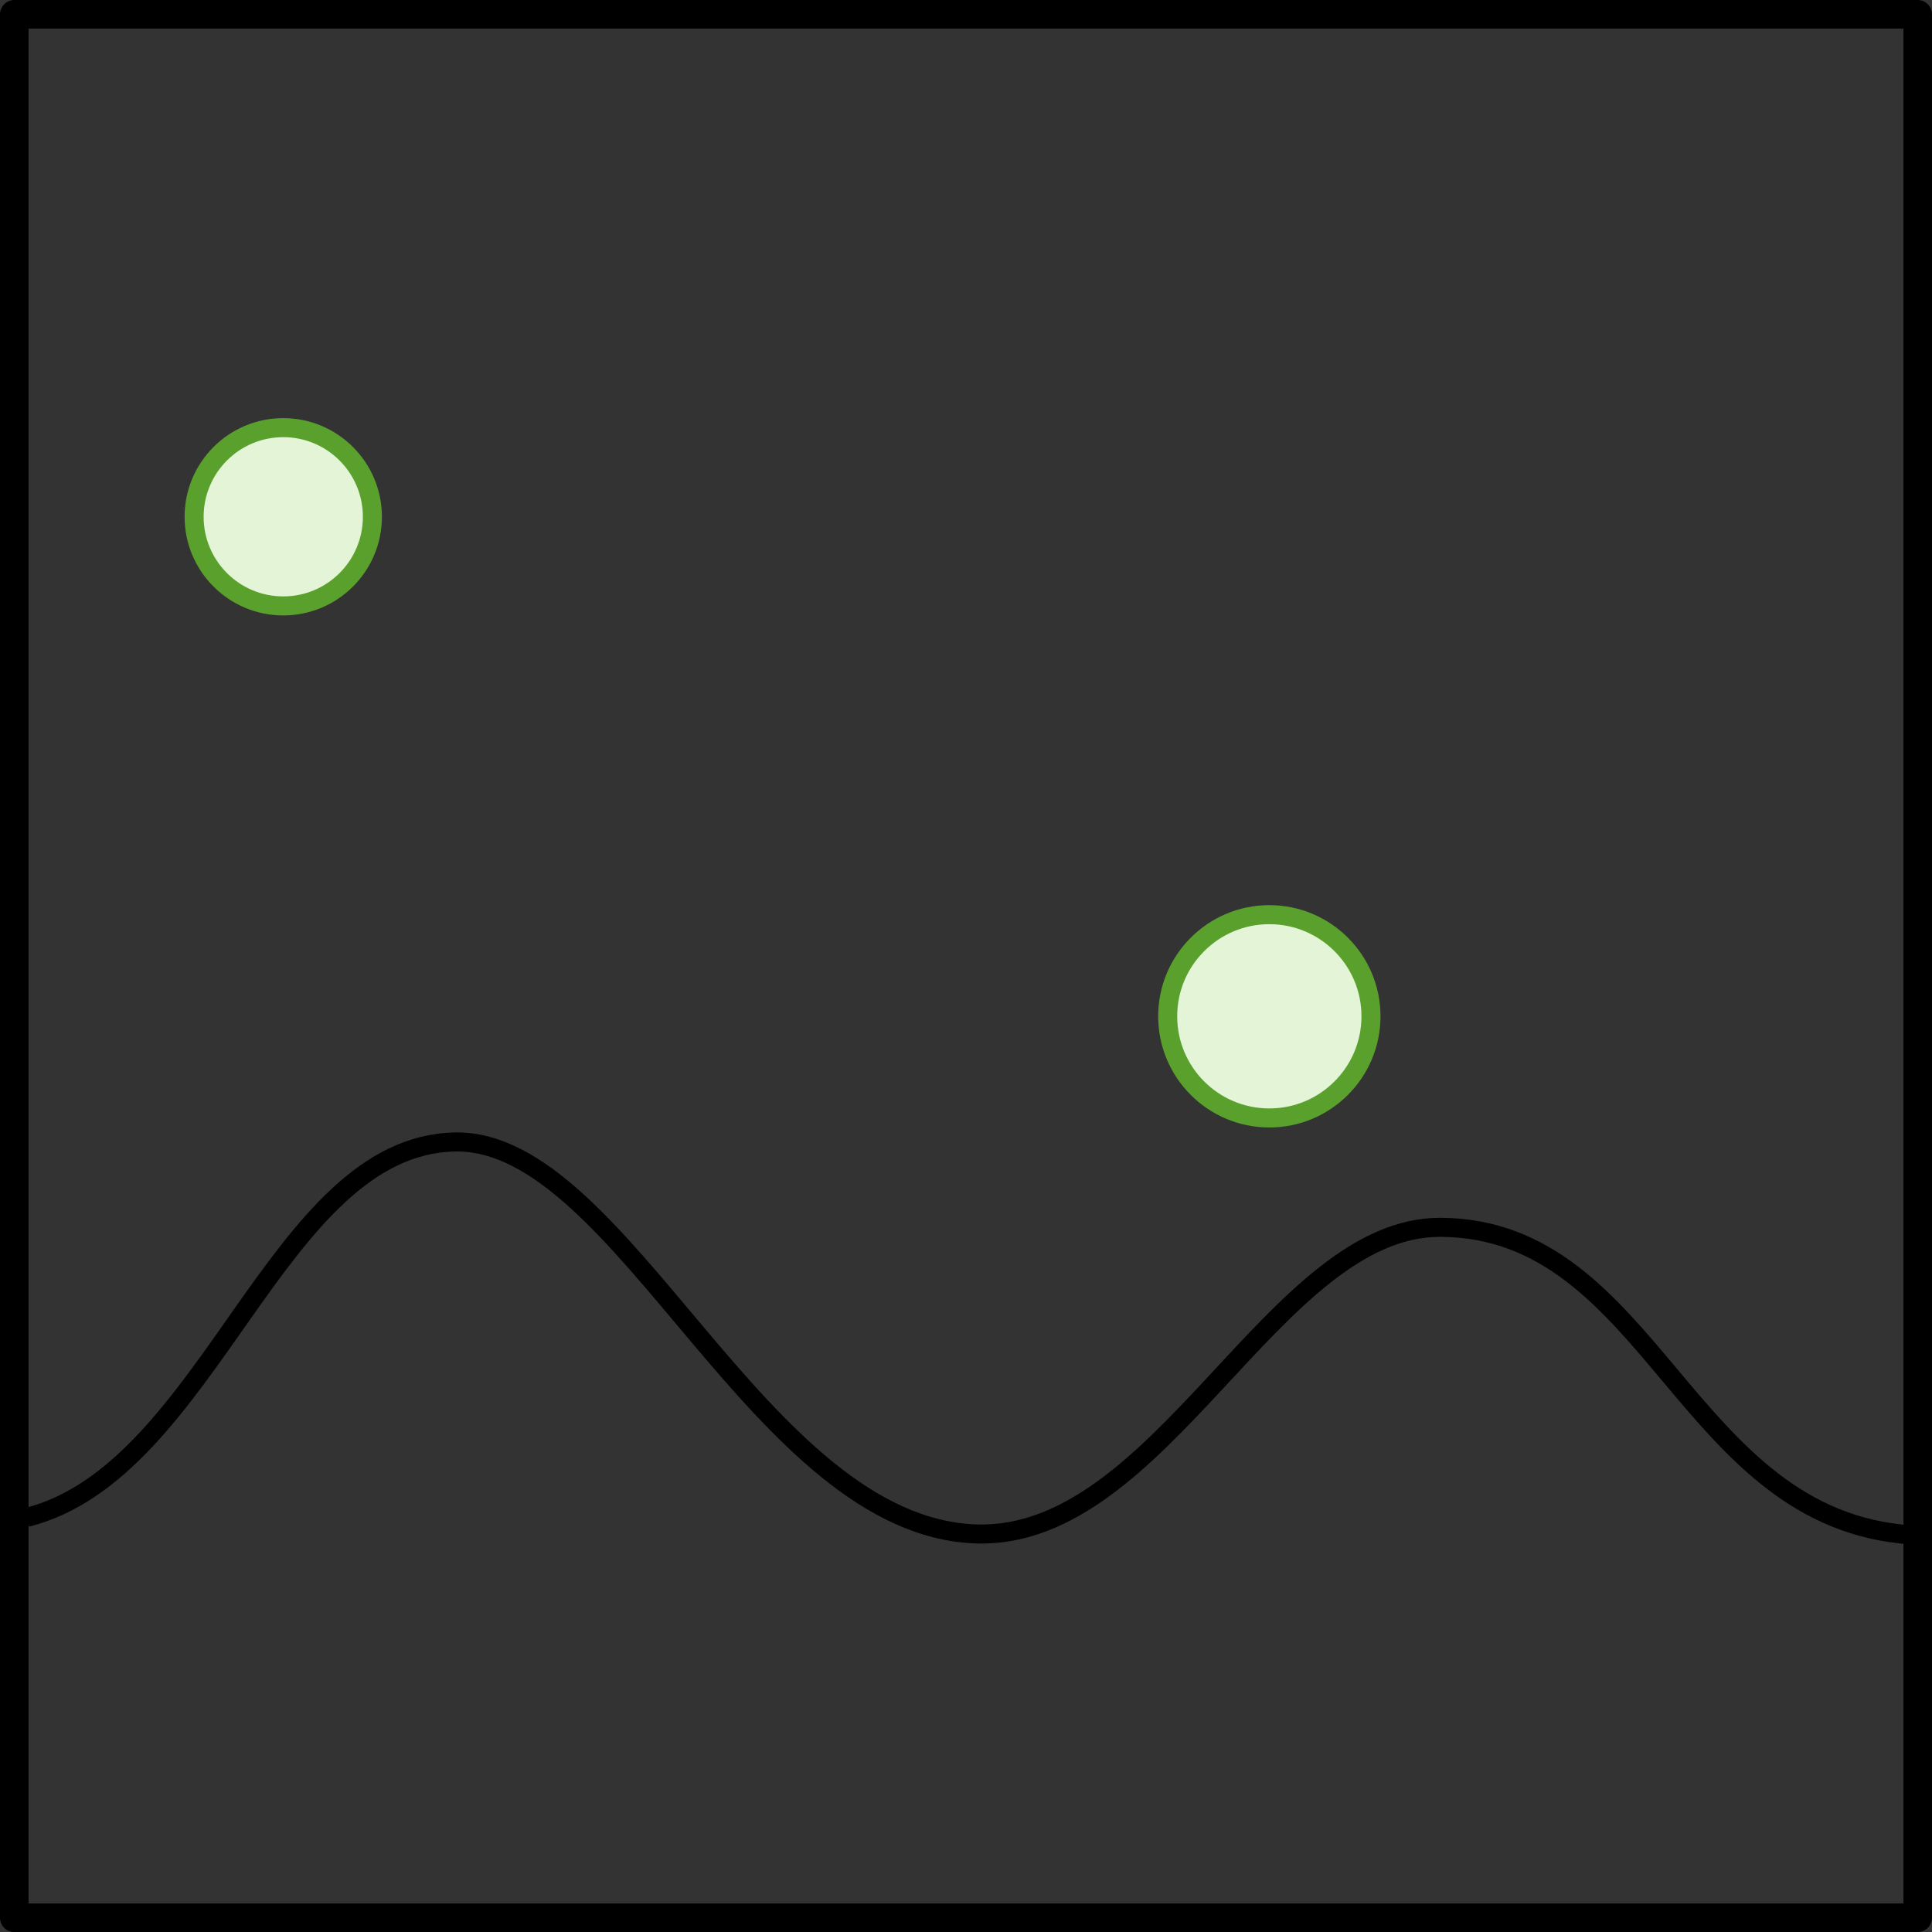 <?xml version="1.0" encoding="UTF-8" standalone="no"?>
<!-- Created with Inkscape (http://www.inkscape.org/) -->

<svg
   xmlns:dc="http://purl.org/dc/elements/1.1/"
   xmlns:cc="http://creativecommons.org/ns#"
   xmlns:rdf="http://www.w3.org/1999/02/22-rdf-syntax-ns#"
   xmlns:svg="http://www.w3.org/2000/svg"
   xmlns="http://www.w3.org/2000/svg"
   xmlns:sodipodi="http://sodipodi.sourceforge.net/DTD/sodipodi-0.dtd"
   xmlns:inkscape="http://www.inkscape.org/namespaces/inkscape"
   width="101.5"
   height="101.5"
   id="svg4911"
   version="1.1"
   inkscape:version="0.47 r22583"
   sodipodi:docname="pbp-scene-3-4.svg">
  <rect width="100%" height="100%" fill="#333333" stroke="none"/>
  <defs
     id="defs4913" />
  <sodipodi:namedview
     id="base"
     pagecolor="#ffffff"
     bordercolor="#666666"
     borderopacity="1.0"
     inkscape:pageopacity="0.0"
     inkscape:pageshadow="2"
     inkscape:zoom="1.979899"
     inkscape:cx="50.489133"
     inkscape:cy="44.031154"
     inkscape:document-units="px"
     inkscape:current-layer="layer1"
     showgrid="false"
     inkscape:window-width="816"
     inkscape:window-height="422"
     inkscape:window-x="0"
     inkscape:window-y="24"
     inkscape:window-maximized="0" />
  <g
     inkscape:label="Layer 1"
     inkscape:groupmode="layer"
     id="layer1"
     transform="translate(0,-950.862)">
    <g
       id="g8237"
       transform="translate(19.435,-0.747)">
      <rect
         style="color:#000000;fill:none;stroke:#000000;stroke-width:1.5;stroke-linecap:square;stroke-linejoin:round;stroke-miterlimit:4;stroke-opacity:1;stroke-dasharray:none;stroke-dashoffset:0;marker:none;visibility:visible;display:inline;overflow:visible;enable-background:accumulate"
         id="rect7377"
         width="100"
         height="100"
         x="-18.685"
         y="952.36" />
      <path
         transform="translate(-30.269,948.016)"
         d="m 30.398,30.743 c 0,2.586 -2.097,4.683 -4.683,4.683 -2.586,0 -4.683,-2.097 -4.683,-4.683 0,-2.586 2.097,-4.683 4.683,-4.683 2.586,0 4.683,2.097 4.683,4.683 z"
         sodipodi:ry="4.6828747"
         sodipodi:rx="4.6828747"
         sodipodi:cy="30.742748"
         sodipodi:cx="25.714733"
         id="path7379"
         style="color:#000000;fill:#e3f4d7;fill-opacity:1;fill-rule:nonzero;stroke:#5aa02c;stroke-width:1;stroke-linecap:round;stroke-linejoin:round;stroke-miterlimit:4;stroke-opacity:1;stroke-dasharray:none;stroke-dashoffset:0;marker:none;visibility:visible;display:inline;overflow:visible;enable-background:accumulate"
         sodipodi:type="arc" />
      <path
         transform="translate(-13.298,972.616)"
         d="m 65.889,32.386 c 0,2.949 -2.391,5.34 -5.34,5.34 -2.949,0 -5.34,-2.391 -5.34,-5.34 0,-2.949 2.391,-5.34 5.34,-5.34 2.949,0 5.34,2.391 5.34,5.34 z"
         sodipodi:ry="5.3401203"
         sodipodi:rx="5.3401203"
         sodipodi:cy="32.385864"
         sodipodi:cx="60.548748"
         id="path7381"
         style="color:#000000;fill:#e3f4d7;fill-opacity:1;fill-rule:nonzero;stroke:#5aa02c;stroke-width:1;stroke-linecap:round;stroke-linejoin:round;stroke-miterlimit:4;stroke-opacity:1;stroke-dasharray:none;stroke-dashoffset:0;marker:none;visibility:visible;display:inline;overflow:visible;enable-background:accumulate"
         sodipodi:type="arc" />
      <path
         sodipodi:nodetypes="csasc"
         inkscape:connector-curvature="0"
         id="path7383"
         d="m -18.028,1031.328 c 9.654,-2.432 13.096,-19.575 22.52,-19.724 8.798,-0.14 15.97,20.246 27.386,20.593 9.734,0.296 15.631,-16.155 24.373,-16.109 11.162,0.059 12.822,15.415 24.781,16.161"
         style="fill:none;stroke:#000000;stroke-width:1px;stroke-linecap:butt;stroke-linejoin:miter;stroke-opacity:1" />
    </g>
  </g>
</svg>
